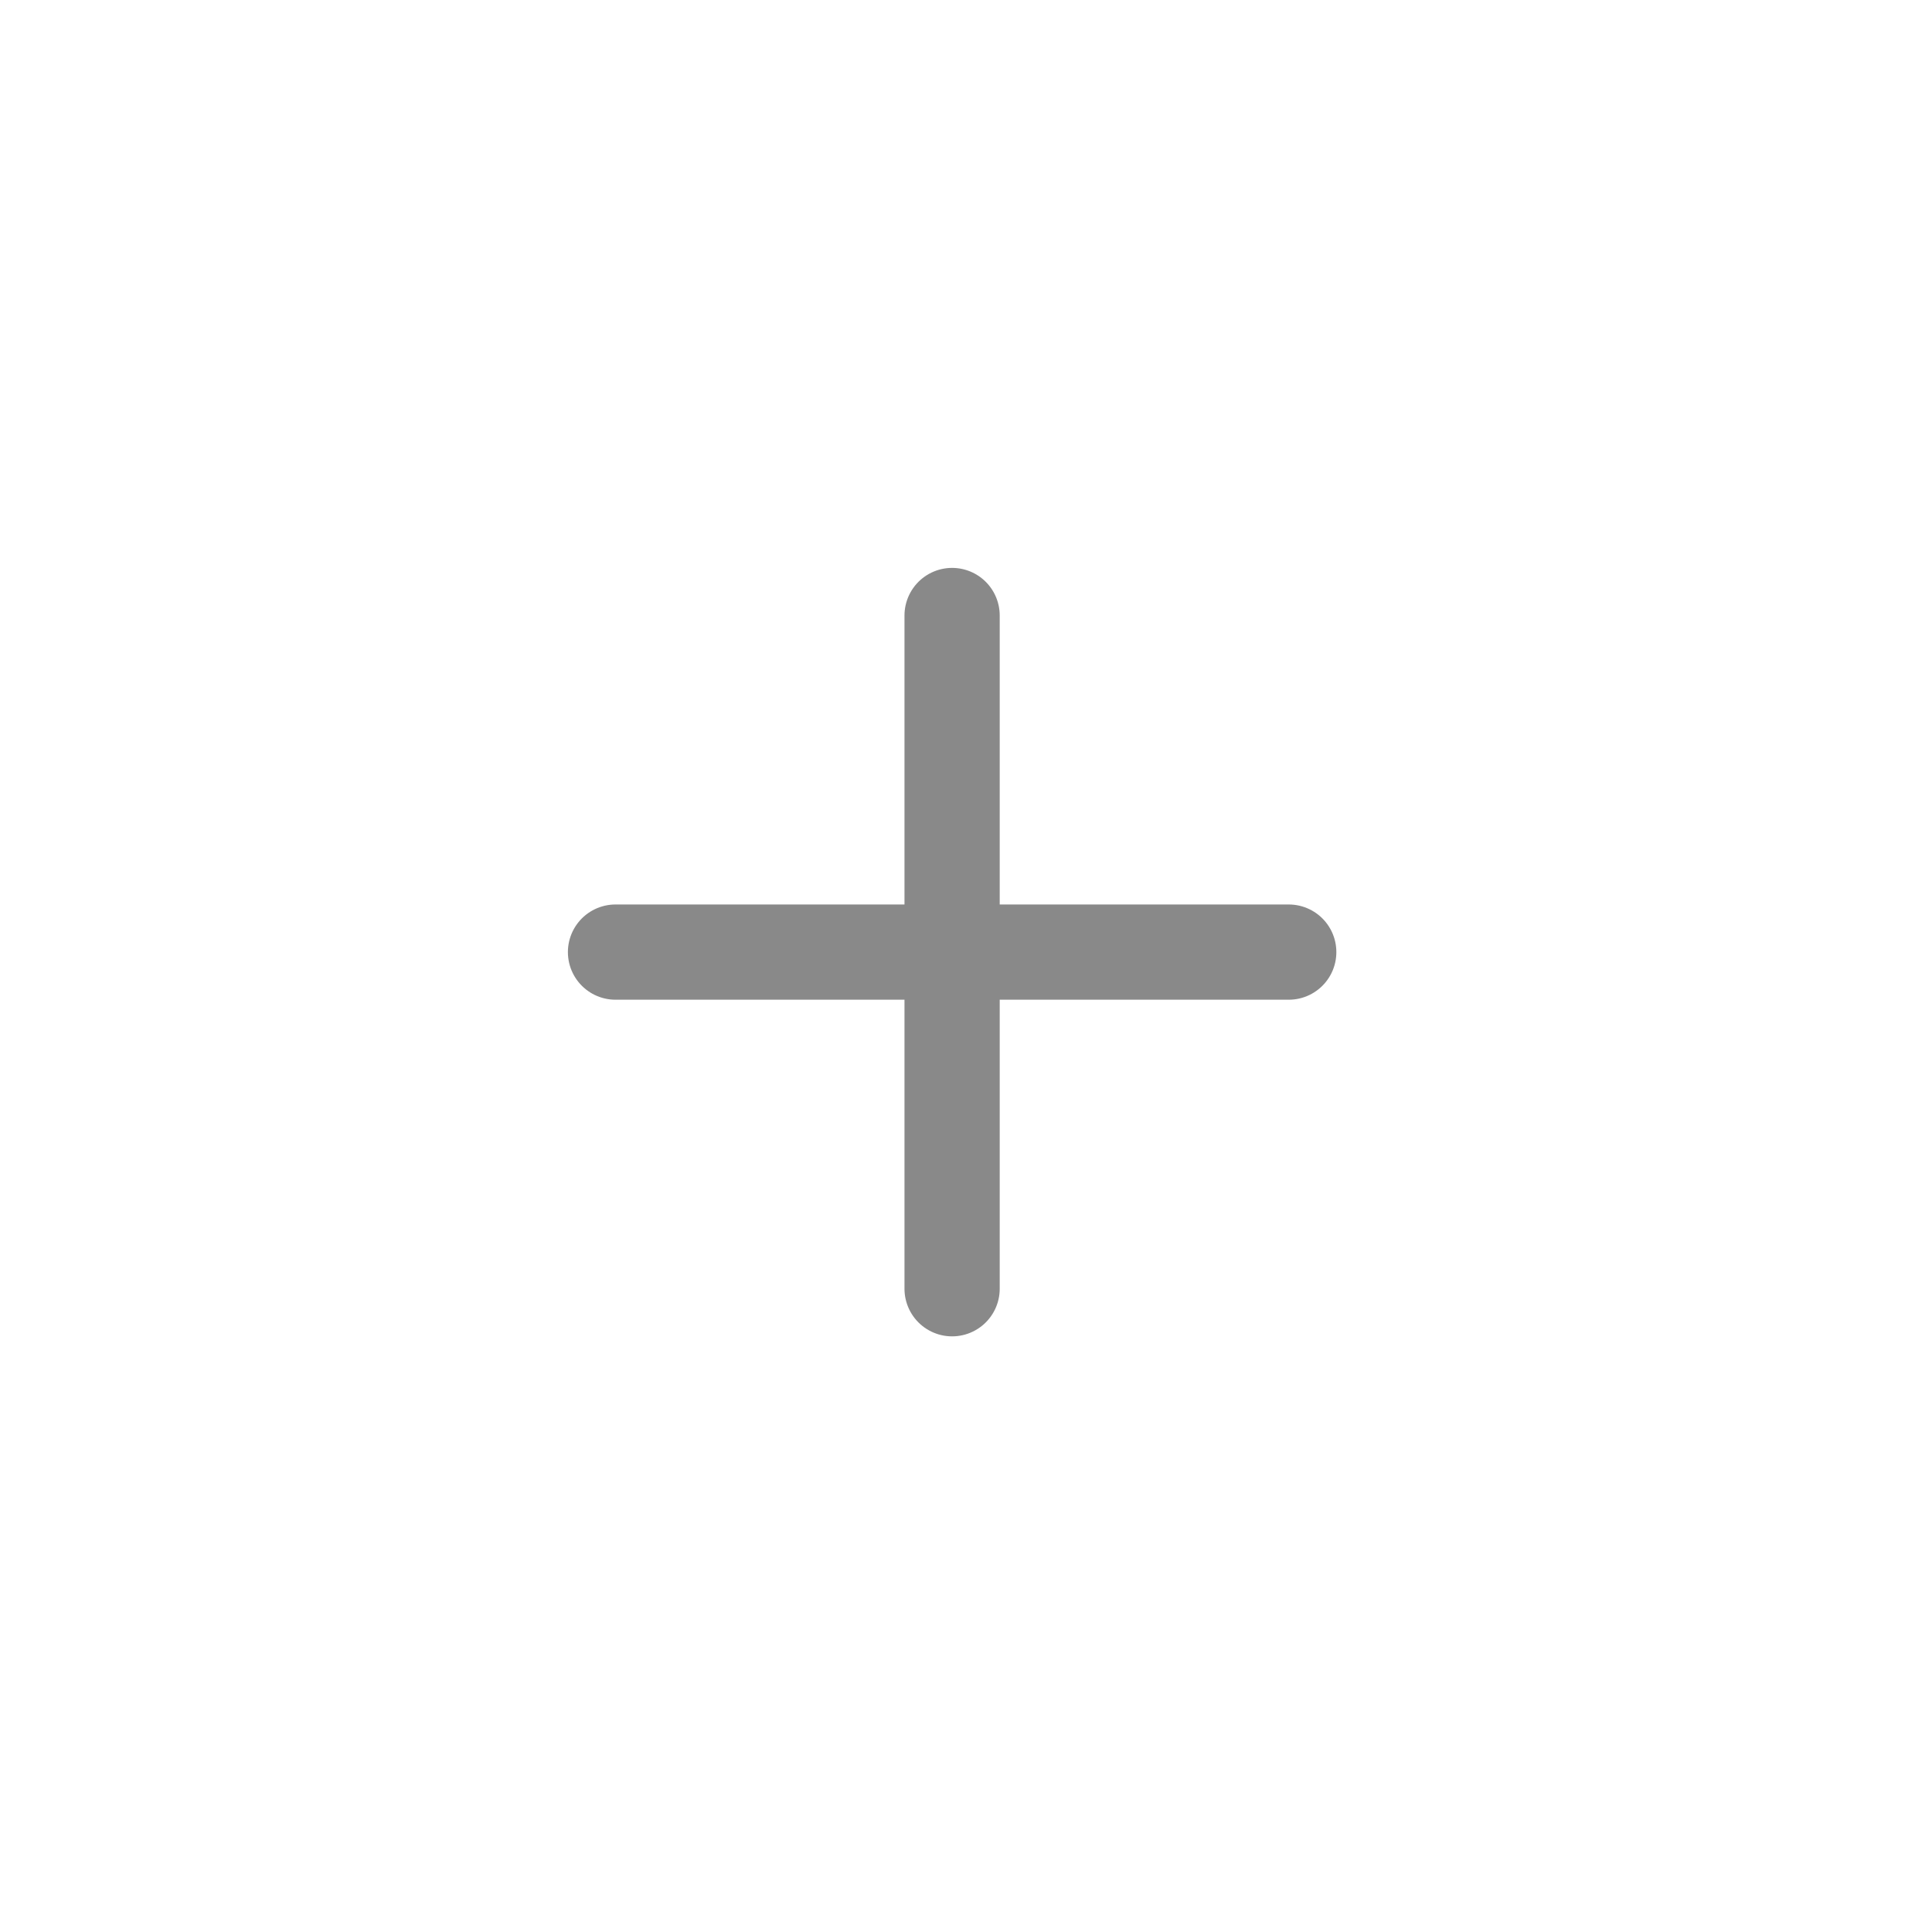 <svg width="41" height="41" viewBox="0 0 41 41" fill="none" xmlns="http://www.w3.org/2000/svg">
<path d="M20.205 13.062V20.205M20.205 27.349V20.205M20.205 20.205L13.062 20.205M20.205 20.205H27.349" stroke="#898989" stroke-width="2.021" stroke-linecap="round" stroke-linejoin="round"/>
</svg>
